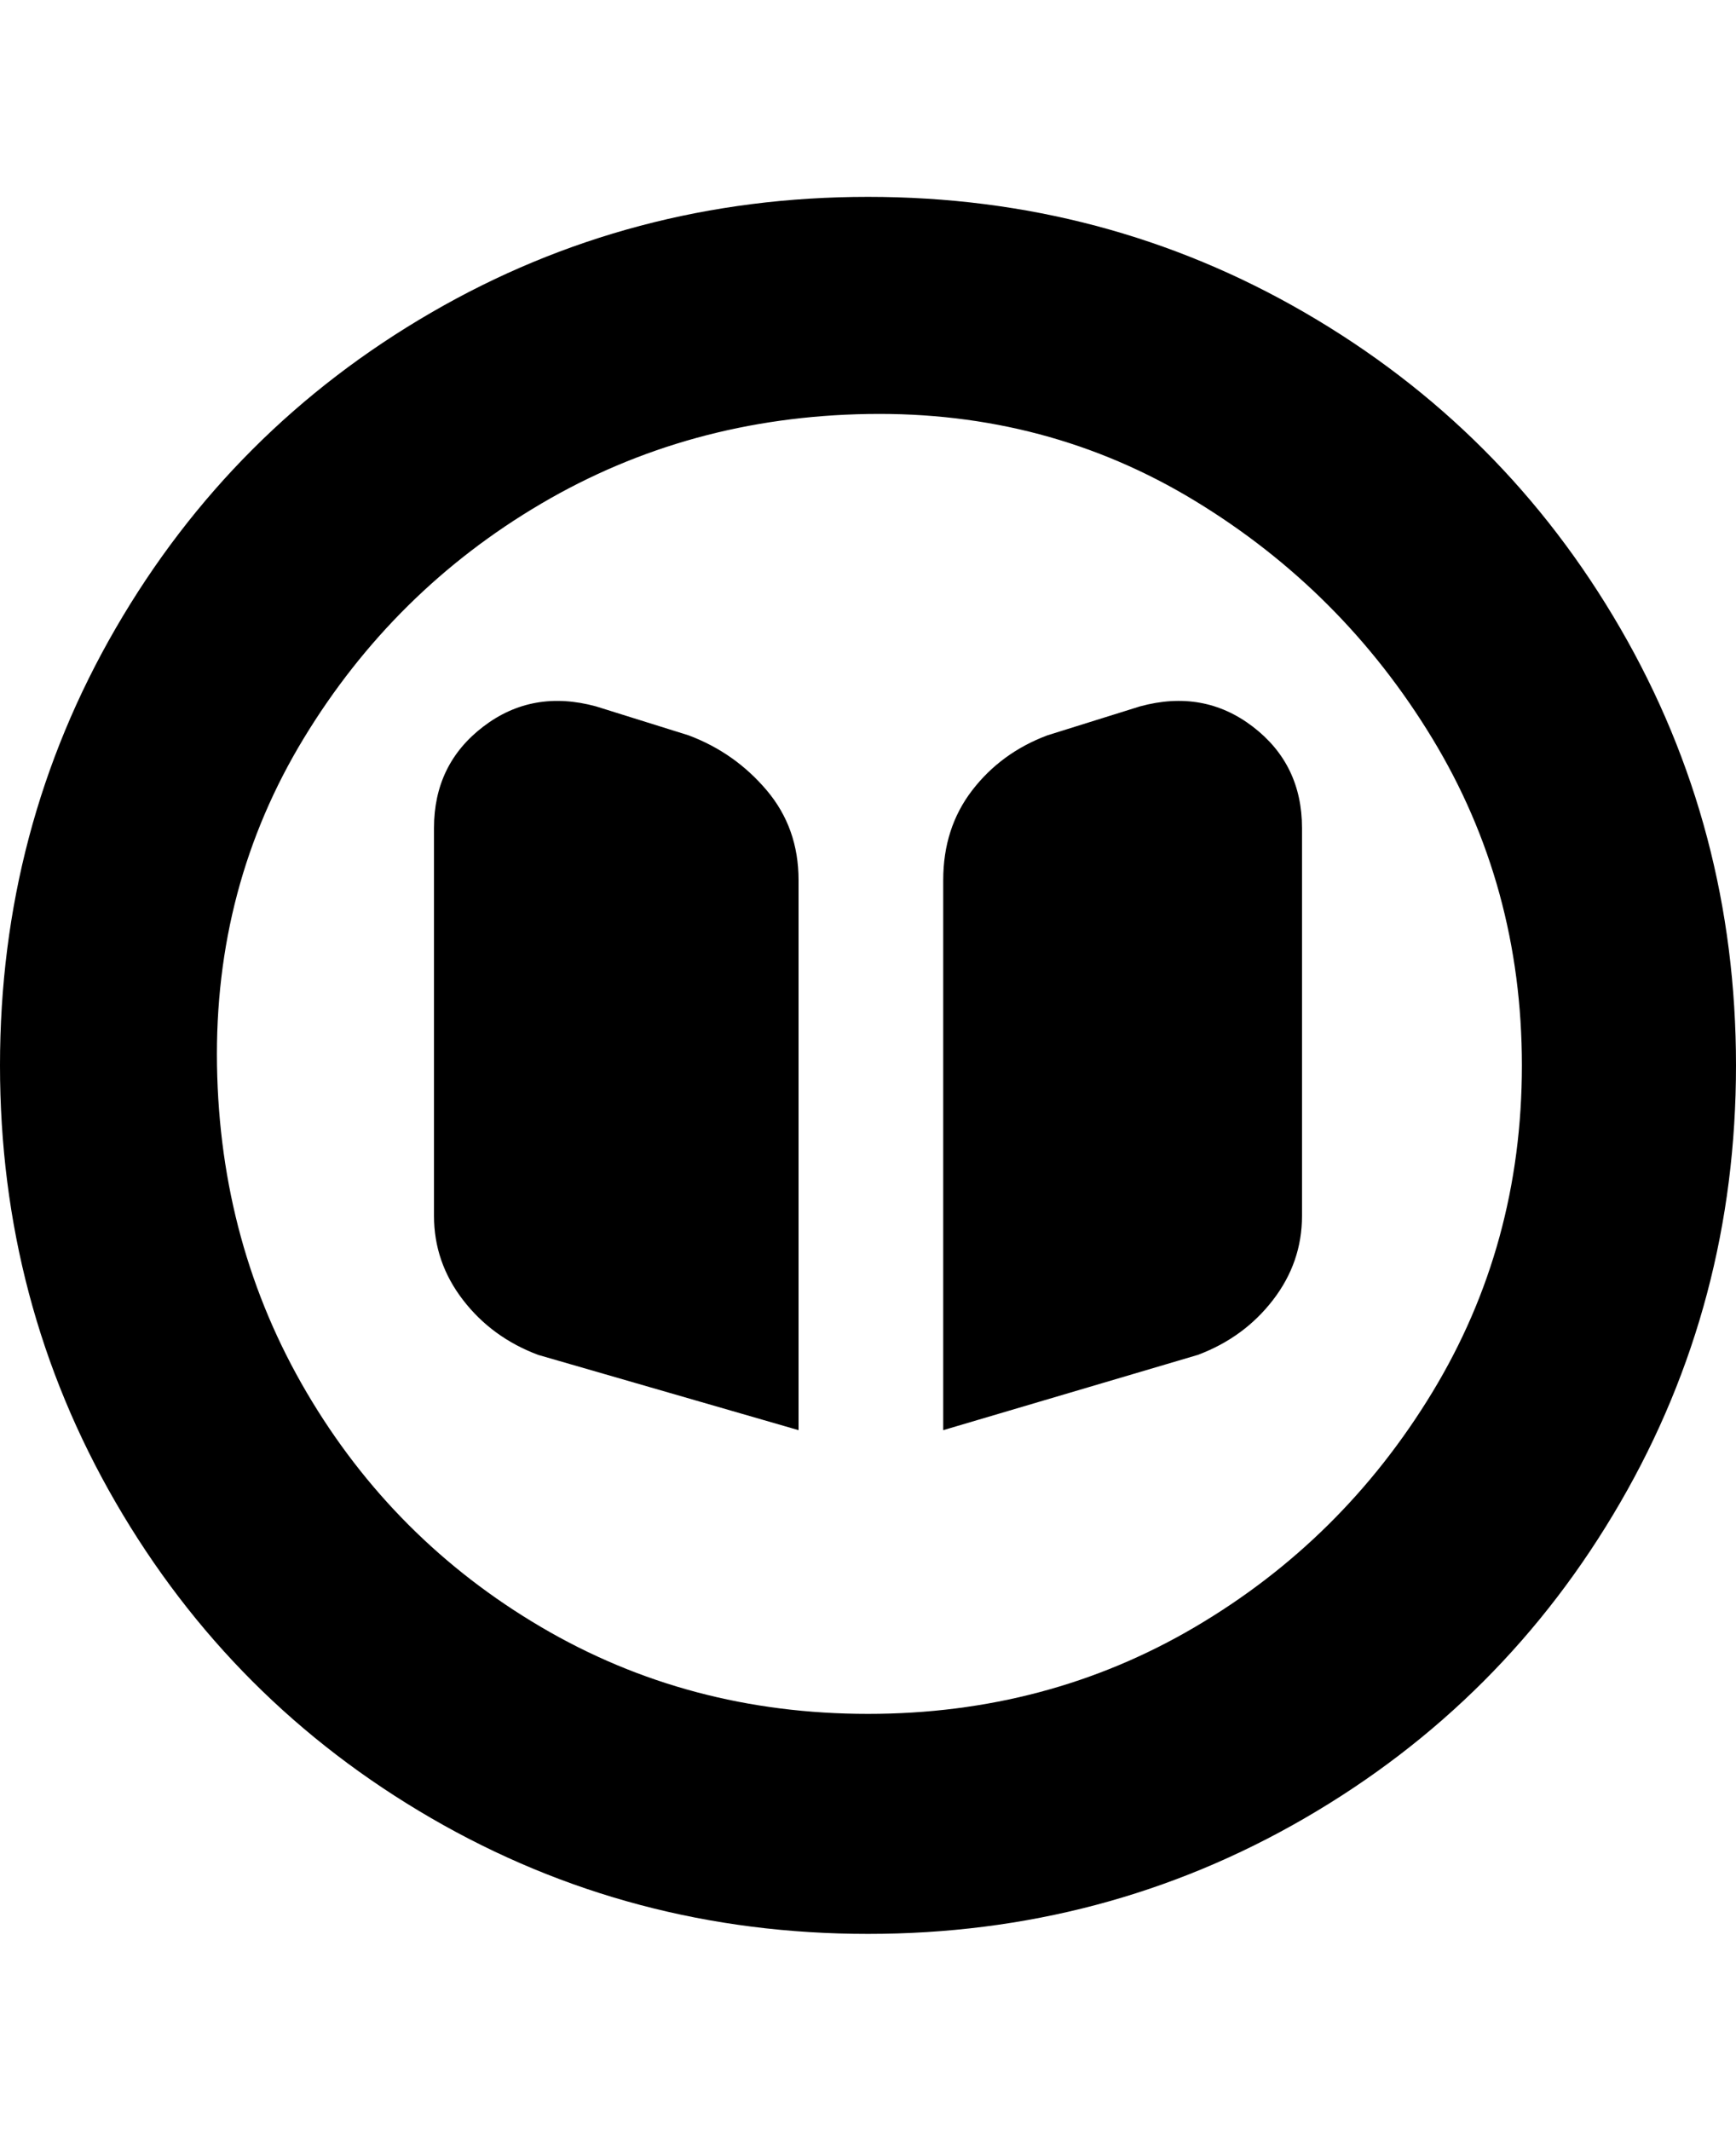 <svg viewBox="0 0 300 368" xmlns="http://www.w3.org/2000/svg"><path d="M225 143v67q0 8-5 14.5t-13 9.5l-44 13v-95q0-9 5-15.5t13-9.5l16-5q11-3 19.5 3.5T225 143zm-106-16l-16-5q-11-3-19.5 3.5T75 143v67q0 8 5 14.5t13 9.5l45 13v-95q0-9-5.5-15.5T119 127zm181 57q0 41-20 75.5T225.5 314Q191 334 150 334t-75.5-20Q40 294 20 259.5T0 184q0-41 20-75.5T74.5 54Q109 34 150 34t75.5 20Q260 74 280 108.5t20 75.5zm-37 0q0-31-15.5-56.5t-41-41Q181 71 150 71.5T93.5 87q-25.5 15-41 40.5t-15 56.5q.5 31 15.5 56.5T93.5 281q25.5 15 56.5 15t56.5-15q25.5-15 41-40.5T263 184z"/></svg>